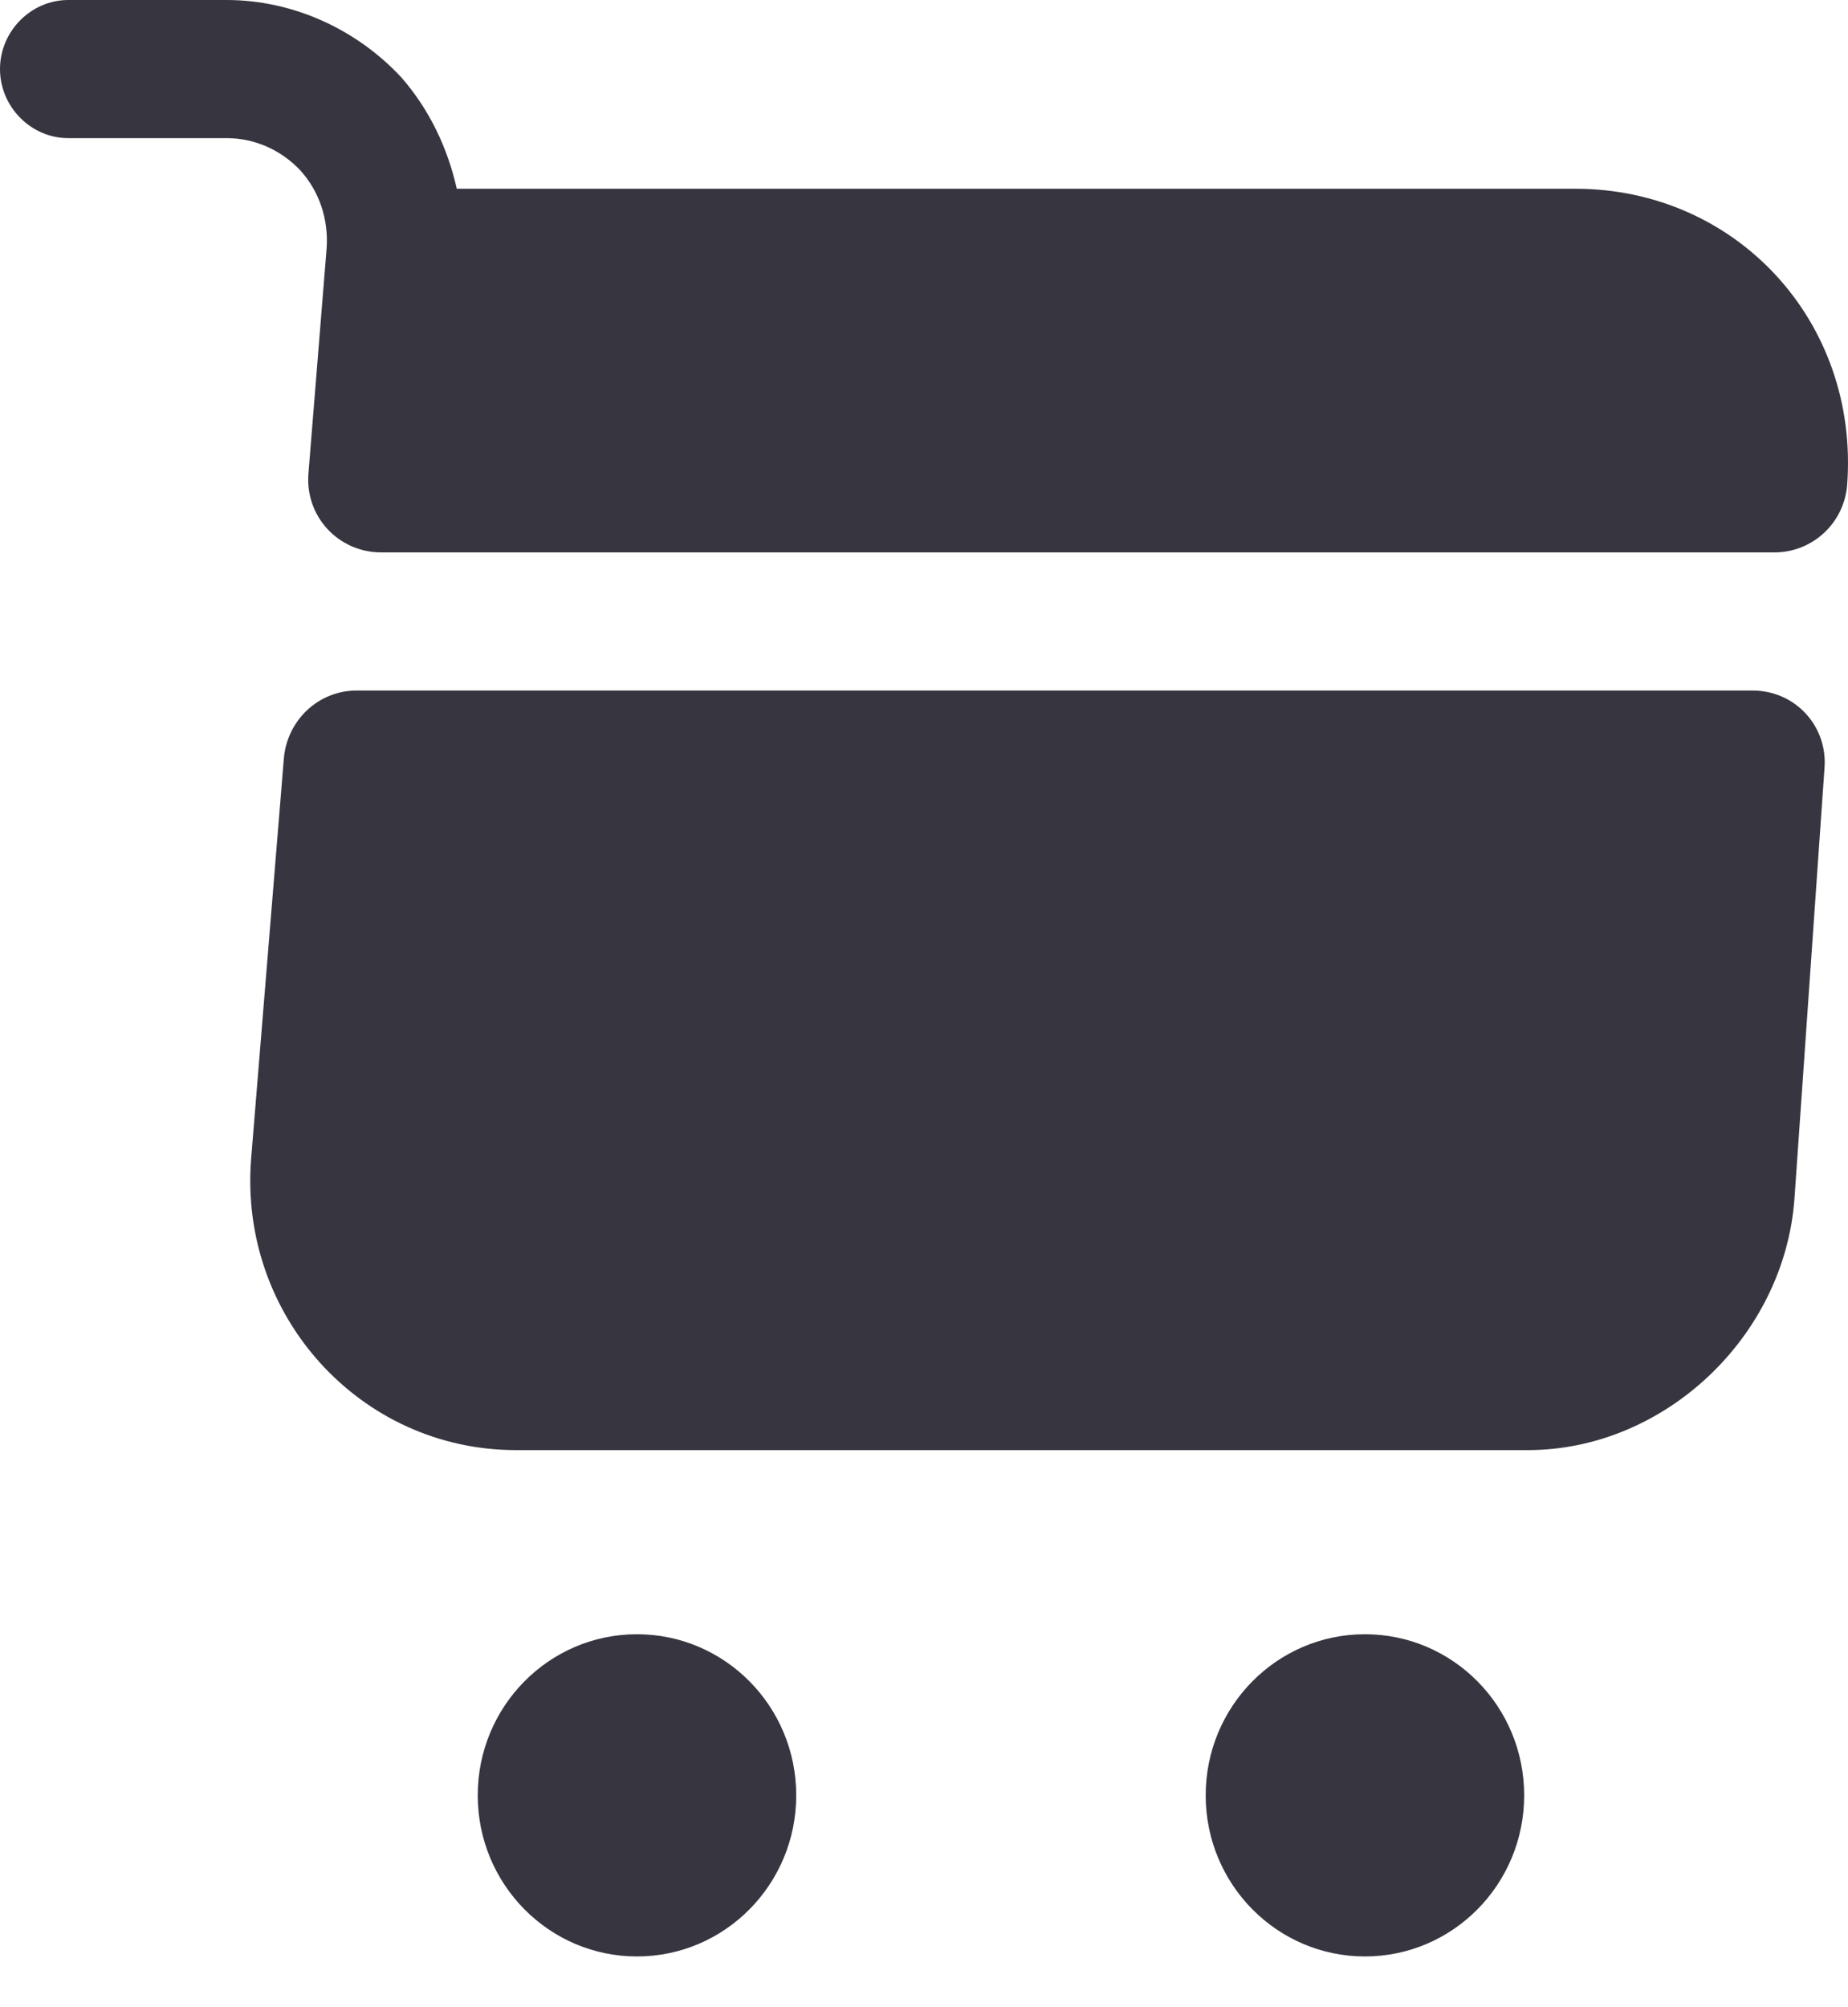 <svg xmlns="http://www.w3.org/2000/svg" width="35" height="38" viewBox="0 0 35 38" fill="none">
    <path d="M25.851 37.039C27.517 37.039 28.867 35.673 28.867 33.989C28.867 32.304 27.517 30.939 25.851 30.939C24.185 30.939 22.835 32.304 22.835 33.989C22.835 35.673 24.185 37.039 25.851 37.039Z" fill="#373640"/>
    <path d="M12.064 37.039C13.729 37.039 15.08 35.673 15.08 33.989C15.08 32.304 13.729 30.939 12.064 30.939C10.398 30.939 9.048 32.304 9.048 33.989C9.048 35.673 10.398 37.039 12.064 37.039Z" fill="#373640"/>
    <path d="M6.187 4.689L5.842 8.959C5.773 9.778 6.411 10.458 7.221 10.458H33.606C34.33 10.458 34.933 9.9 34.985 9.168C35.209 6.083 32.883 3.573 29.832 3.573H8.651C8.479 2.806 8.134 2.074 7.6 1.464C6.739 0.54 5.532 0 4.291 0H1.293C0.586 0 0 0.593 0 1.307C0 2.022 0.586 2.615 1.293 2.615H4.291C4.826 2.615 5.325 2.841 5.687 3.225C6.049 3.625 6.221 4.148 6.187 4.689Z" fill="#373640"/>
    <path d="M33.193 13.073H6.756C6.032 13.073 5.446 13.63 5.377 14.345L4.757 21.927C4.515 24.908 6.825 27.453 9.772 27.453H28.936C31.521 27.453 33.796 25.309 33.986 22.694L34.554 14.554C34.623 13.752 34.003 13.073 33.193 13.073Z" fill="#373640"/>
</svg>